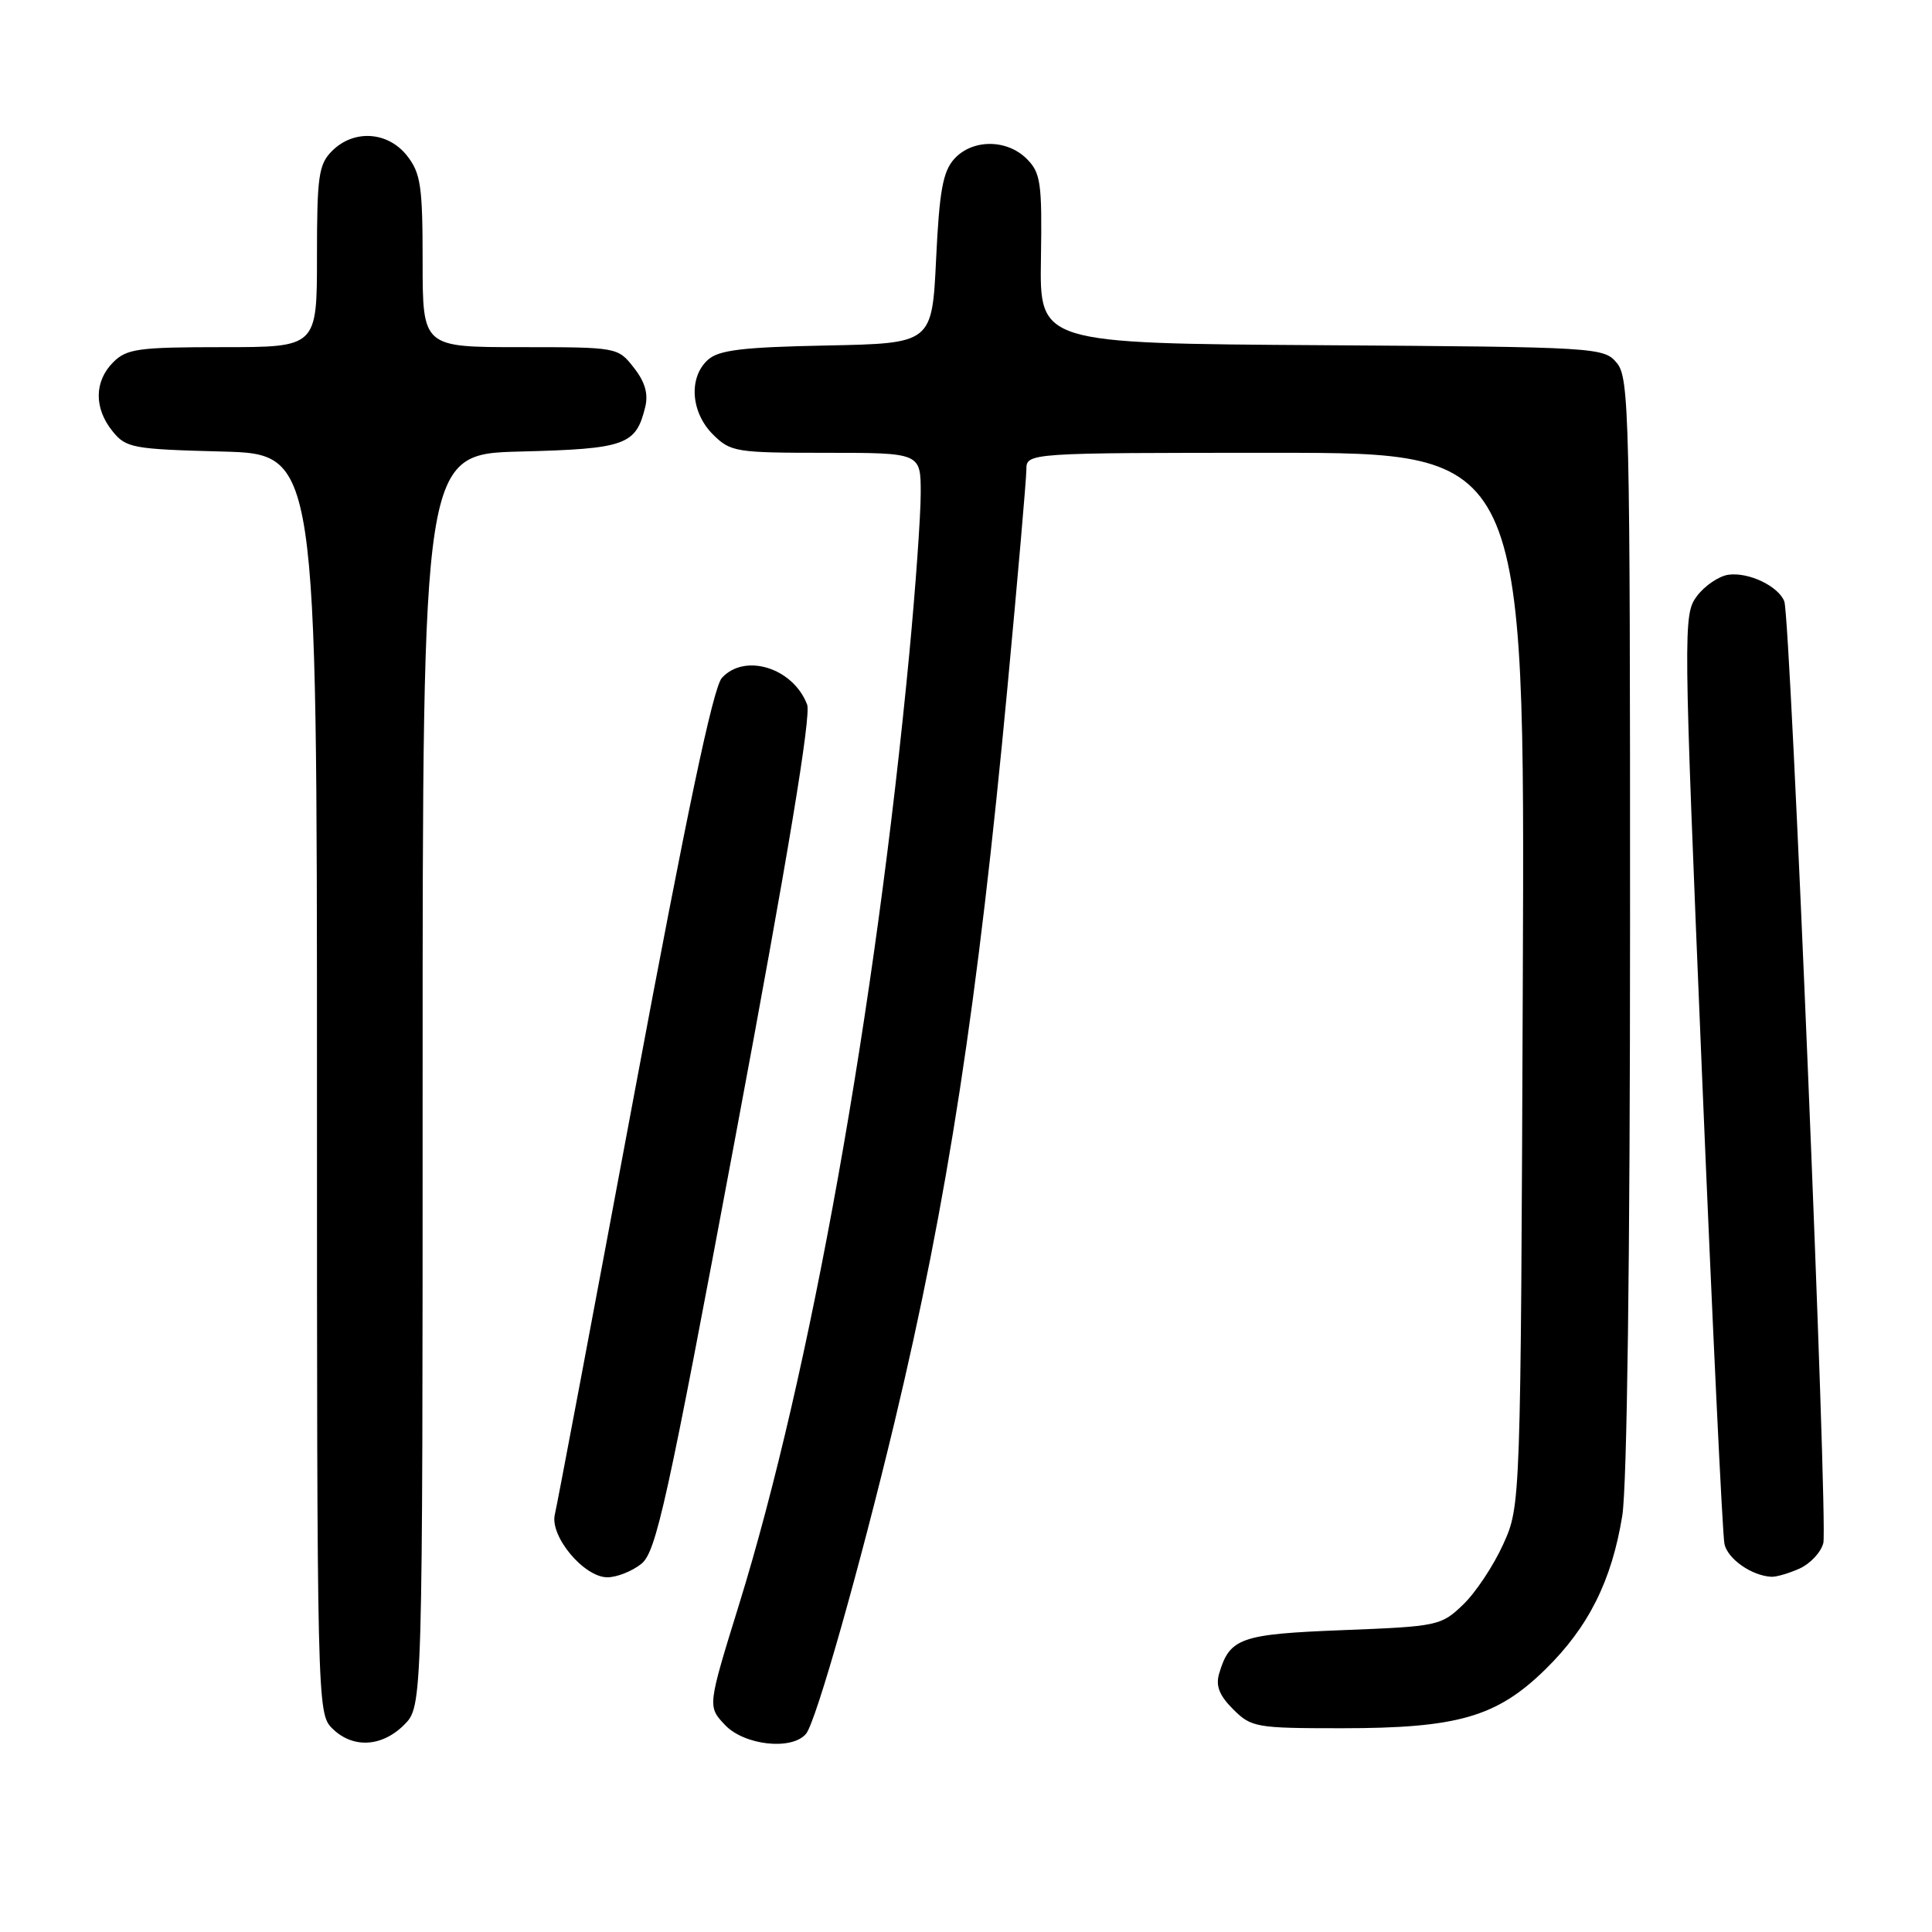 <?xml version="1.0" encoding="UTF-8" standalone="no"?>
<!DOCTYPE svg PUBLIC "-//W3C//DTD SVG 1.1//EN" "http://www.w3.org/Graphics/SVG/1.1/DTD/svg11.dtd" >
<svg xmlns="http://www.w3.org/2000/svg" xmlns:xlink="http://www.w3.org/1999/xlink" version="1.1" viewBox="0 0 256 256">
 <g >
 <path fill="currentColor"
d=" M 53.55 228.55 C 56.00 226.09 56.00 226.09 56.00 143.12 C 56.00 60.16 56.00 60.16 68.97 59.83 C 82.88 59.48 84.26 58.98 85.49 53.96 C 85.93 52.18 85.47 50.60 83.98 48.71 C 81.87 46.01 81.79 46.00 68.93 46.00 C 56.00 46.00 56.00 46.00 56.00 34.63 C 56.00 24.65 55.75 22.95 53.93 20.63 C 51.39 17.41 46.88 17.12 44.00 20.00 C 42.22 21.78 42.00 23.33 42.00 34.00 C 42.00 46.00 42.00 46.00 29.50 46.00 C 18.33 46.00 16.79 46.21 15.00 48.00 C 12.48 50.52 12.44 54.09 14.91 57.14 C 16.70 59.36 17.58 59.52 29.41 59.83 C 42.00 60.16 42.00 60.16 42.00 143.58 C 42.00 225.67 42.03 227.03 44.00 229.00 C 46.70 231.70 50.57 231.52 53.55 228.55 Z  M 106.81 229.73 C 108.12 228.15 113.92 207.70 118.54 188.40 C 125.56 159.05 129.56 133.00 133.50 91.00 C 134.87 76.42 135.99 63.49 136.00 62.25 C 136.00 60.00 136.00 60.00 169.03 60.00 C 202.06 60.00 202.06 60.00 201.78 129.75 C 201.50 199.50 201.50 199.50 199.18 204.63 C 197.90 207.46 195.51 211.06 193.86 212.63 C 190.96 215.42 190.51 215.51 177.97 216.00 C 164.37 216.53 162.96 217.02 161.55 221.73 C 161.06 223.37 161.55 224.64 163.39 226.48 C 165.80 228.89 166.43 229.00 177.77 229.00 C 193.16 229.00 198.32 227.51 204.75 221.22 C 210.48 215.61 213.56 209.47 214.96 200.84 C 215.59 196.92 215.99 166.97 215.99 122.36 C 216.00 55.12 215.88 50.08 214.25 48.11 C 212.53 46.03 211.82 45.98 175.12 45.74 C 137.75 45.50 137.75 45.50 137.93 34.30 C 138.09 24.21 137.90 22.90 136.05 21.05 C 133.41 18.41 128.84 18.41 126.44 21.06 C 124.94 22.73 124.47 25.30 124.04 34.31 C 123.50 45.50 123.50 45.50 109.55 45.78 C 98.35 46.00 95.24 46.38 93.80 47.68 C 91.22 50.01 91.53 54.62 94.45 57.55 C 96.80 59.89 97.47 60.00 109.45 60.00 C 122.00 60.00 122.00 60.00 122.00 65.34 C 122.00 68.28 121.32 77.84 120.49 86.59 C 115.99 133.90 107.36 182.14 97.94 212.57 C 93.75 226.11 93.75 226.11 96.05 228.55 C 98.61 231.28 104.95 231.97 106.81 229.73 Z  M 84.99 207.21 C 86.95 205.62 88.38 199.15 97.48 150.46 C 104.40 113.51 107.50 94.81 106.95 93.36 C 105.10 88.49 98.68 86.49 95.65 89.83 C 94.49 91.12 91.00 107.70 84.02 145.08 C 78.53 174.46 73.81 199.48 73.52 200.67 C 72.83 203.56 77.38 209.00 80.48 209.00 C 81.74 209.00 83.77 208.19 84.99 207.21 Z  M 238.48 207.83 C 239.89 207.18 241.30 205.67 241.60 204.46 C 242.23 201.96 237.26 81.83 236.43 79.69 C 235.65 77.66 231.67 75.77 229.00 76.16 C 227.74 76.35 225.87 77.62 224.84 79.00 C 223.03 81.44 223.05 82.98 225.51 142.00 C 226.90 175.28 228.24 203.44 228.50 204.59 C 228.93 206.57 232.10 208.79 234.70 208.93 C 235.36 208.97 237.06 208.47 238.48 207.83 Z "/>
</g>
</svg>